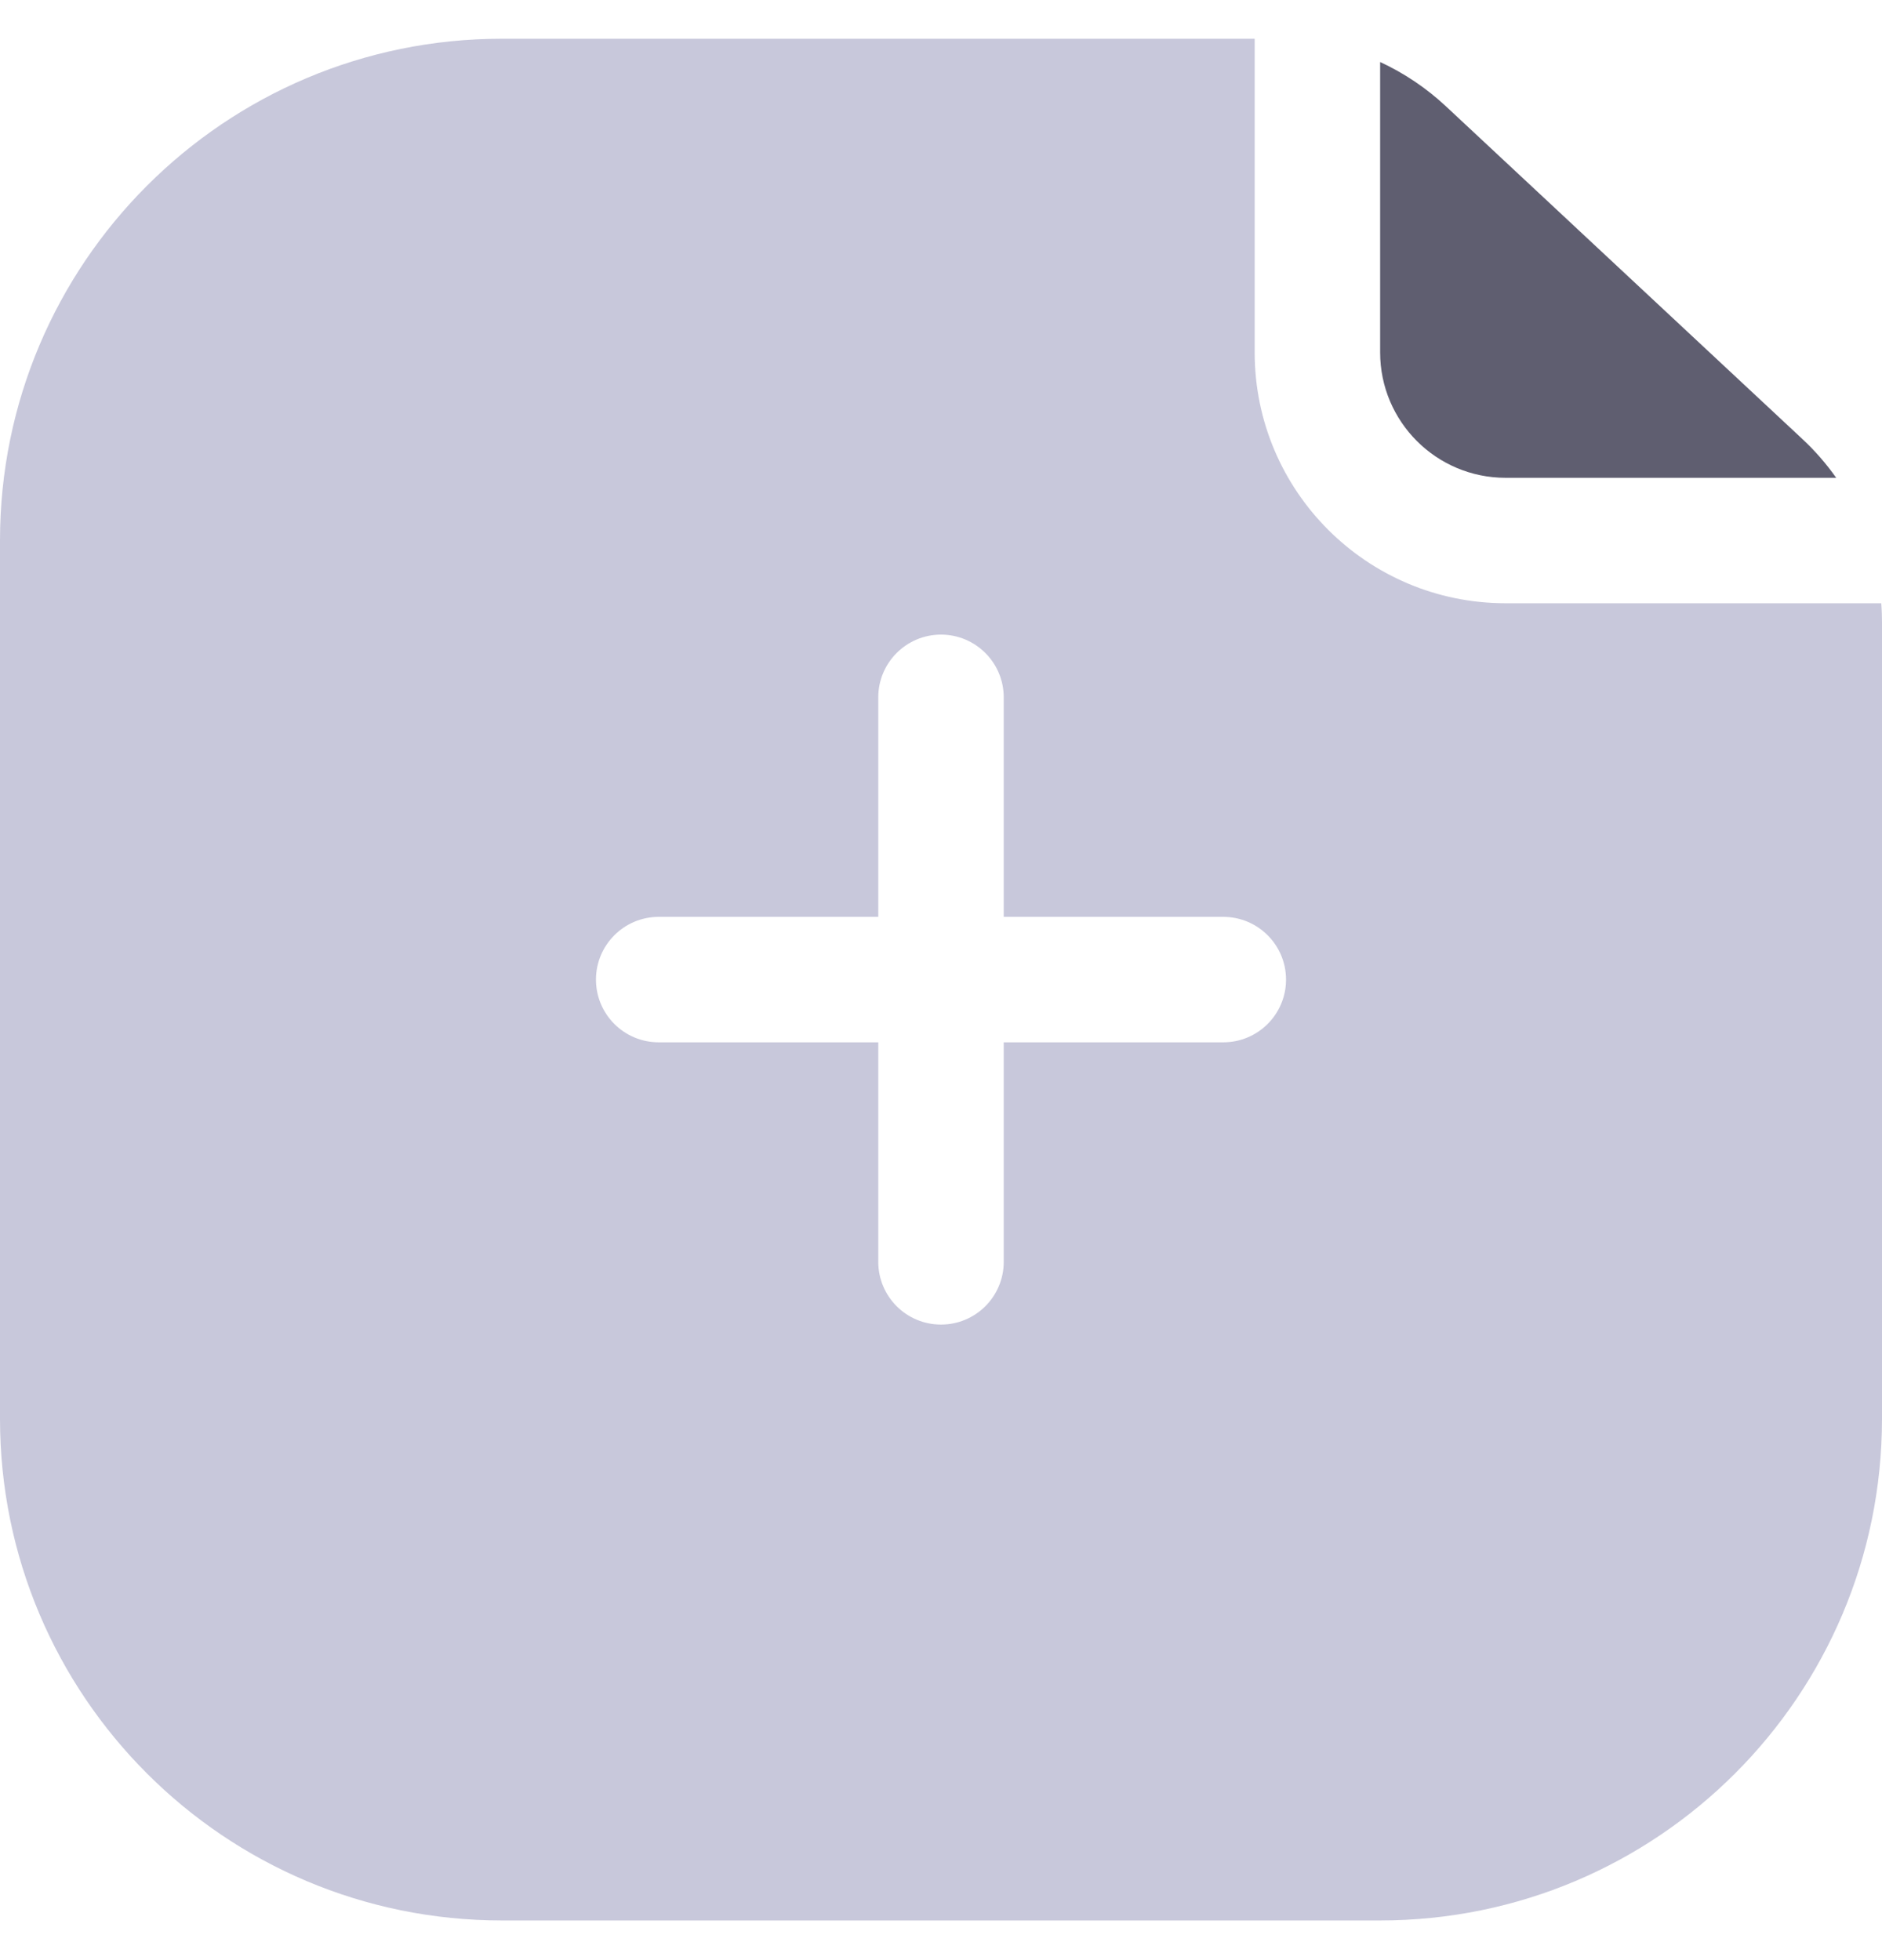 <svg width="24" height="25" viewBox="0 0 24 25" fill="none" xmlns="http://www.w3.org/2000/svg">
<path fill-rule="evenodd" clip-rule="evenodd" d="M16 0.494V4.494C16 6.262 17.433 7.694 19.2 7.694H23.991C23.997 7.775 24 7.856 24 7.937V18.094C24 21.629 21.135 24.494 17.6 24.494H6.4C2.865 24.494 0 21.629 0 18.094V6.894C0 3.36 2.865 0.494 6.4 0.494H16ZM16.4 12.494C16.4 12.936 16.042 13.294 15.6 13.294H12.8V16.094C12.8 16.536 12.442 16.894 12 16.894C11.558 16.894 11.2 16.536 11.2 16.094V13.294H8.4C7.958 13.294 7.6 12.936 7.6 12.494C7.6 12.053 7.958 11.694 8.4 11.694H11.2V8.894C11.2 8.453 11.558 8.094 12 8.094C12.442 8.094 12.8 8.453 12.8 8.894V11.694H15.6C16.042 11.694 16.4 12.053 16.4 12.494Z" fill="#C8C8DB"/>
<path d="M17.6 0.791V4.494C17.6 5.378 18.317 6.094 19.2 6.094H23.416C23.29 5.916 23.146 5.749 22.983 5.598L18.438 1.355C18.188 1.122 17.905 0.932 17.6 0.791Z" fill="#5F5E70"/>
</svg>
